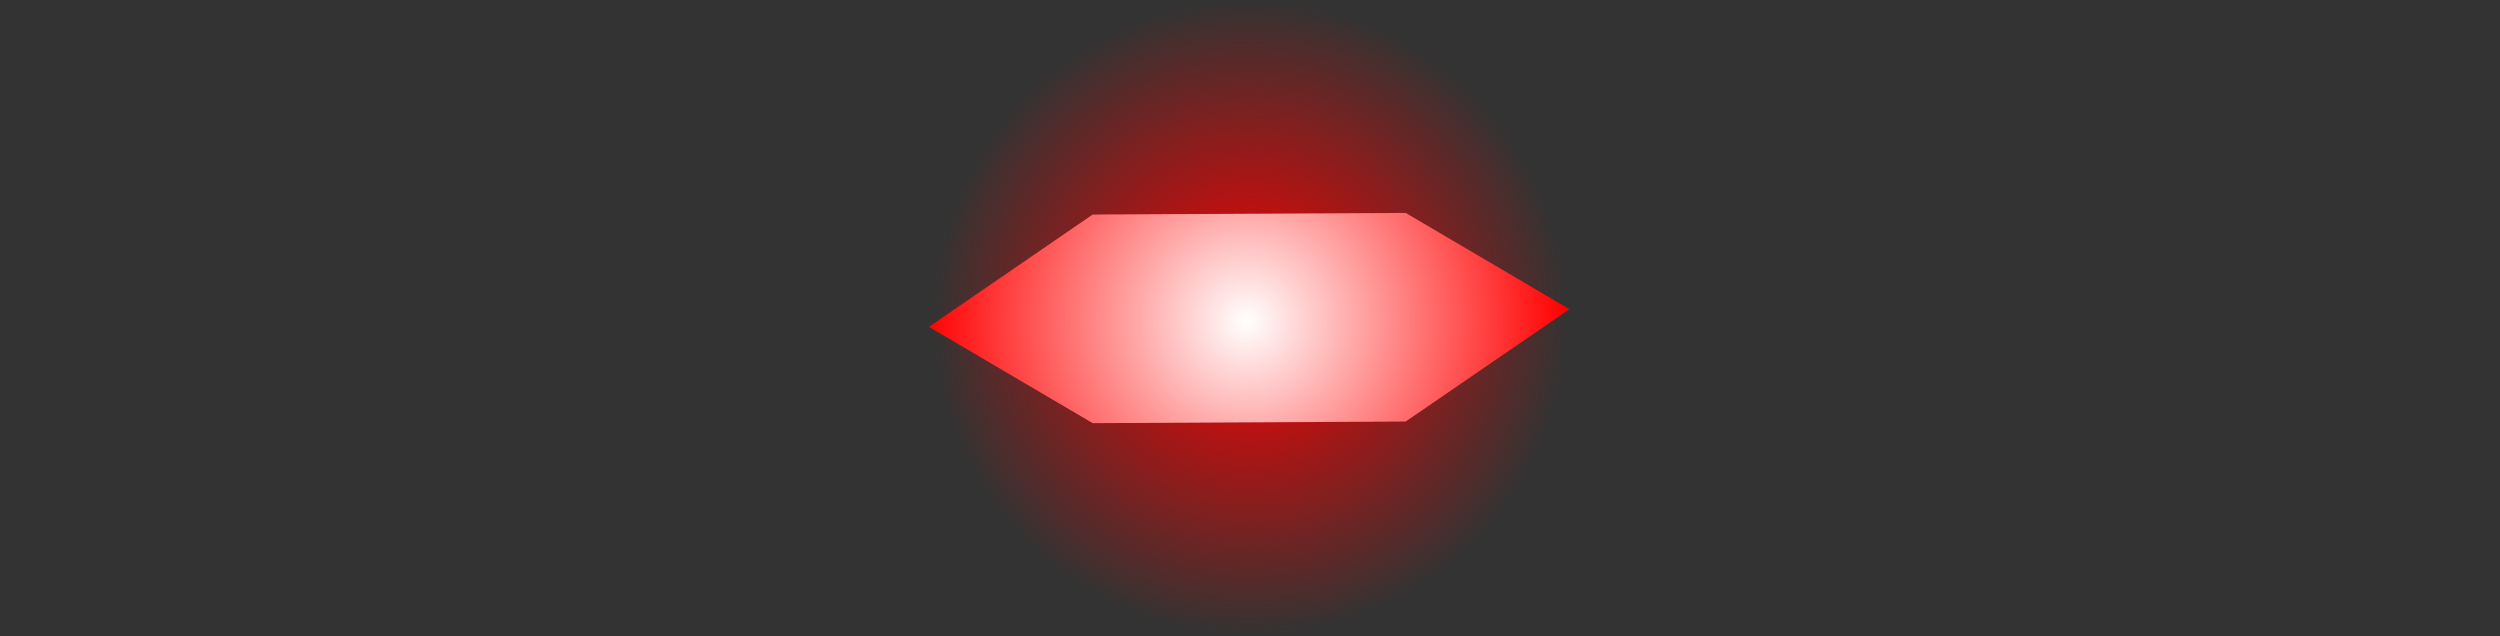 <svg version="1.1" xmlns="http://www.w3.org/2000/svg" xmlns:xlink="http://www.w3.org/1999/xlink" width="67.8" height="17.25" viewBox="0,0,67.8,17.25"><rect x="0" y="0" width="67.8" height="17.25" fill="#333333" stroke="none"/><defs><radialGradient cx="240" cy="180" r="8.625" gradientUnits="userSpaceOnUse" id="color-1"><stop offset="0" stop-color="#ff0000"/><stop offset="1" stop-color="#ff0000" stop-opacity="0"/></radialGradient><radialGradient cx="239.897" cy="180.091" r="8.685" gradientUnits="userSpaceOnUse" id="color-2"><stop offset="0" stop-color="#ffffff"/><stop offset="1" stop-color="#ff0000"/></radialGradient></defs><g transform="translate(-206.1,-171.375)"><g data-paper-data="{&quot;isPaintingLayer&quot;:true}" fill-rule="nonzero" stroke-linejoin="miter" stroke-miterlimit="10" stroke-dasharray="" stroke-dashoffset="0" style="mix-blend-mode: normal"><path d="M206.1,187.7v-15.4h67.8v15.4z" fill="none" stroke="#000000" stroke-width="0.001" stroke-linecap="butt"/><path d="M231.375,180c0,-4.763 3.862,-8.625 8.625,-8.625c4.763,0 8.625,3.862 8.625,8.625c0,4.763 -3.862,8.625 -8.625,8.625c-4.763,0 -8.625,-3.862 -8.625,-8.625z" fill="url(#color-1)" stroke="none" stroke-width="0" stroke-linecap="butt"/><path d="M244.222,182.807l-8.489,0.044l-4.441,-2.612l4.441,-3.046l8.489,-0.044l4.441,2.612z" data-paper-data="{&quot;index&quot;:null}" fill="url(#color-2)" stroke="#ff0000" stroke-width="0" stroke-linecap="round"/></g></g></svg>
